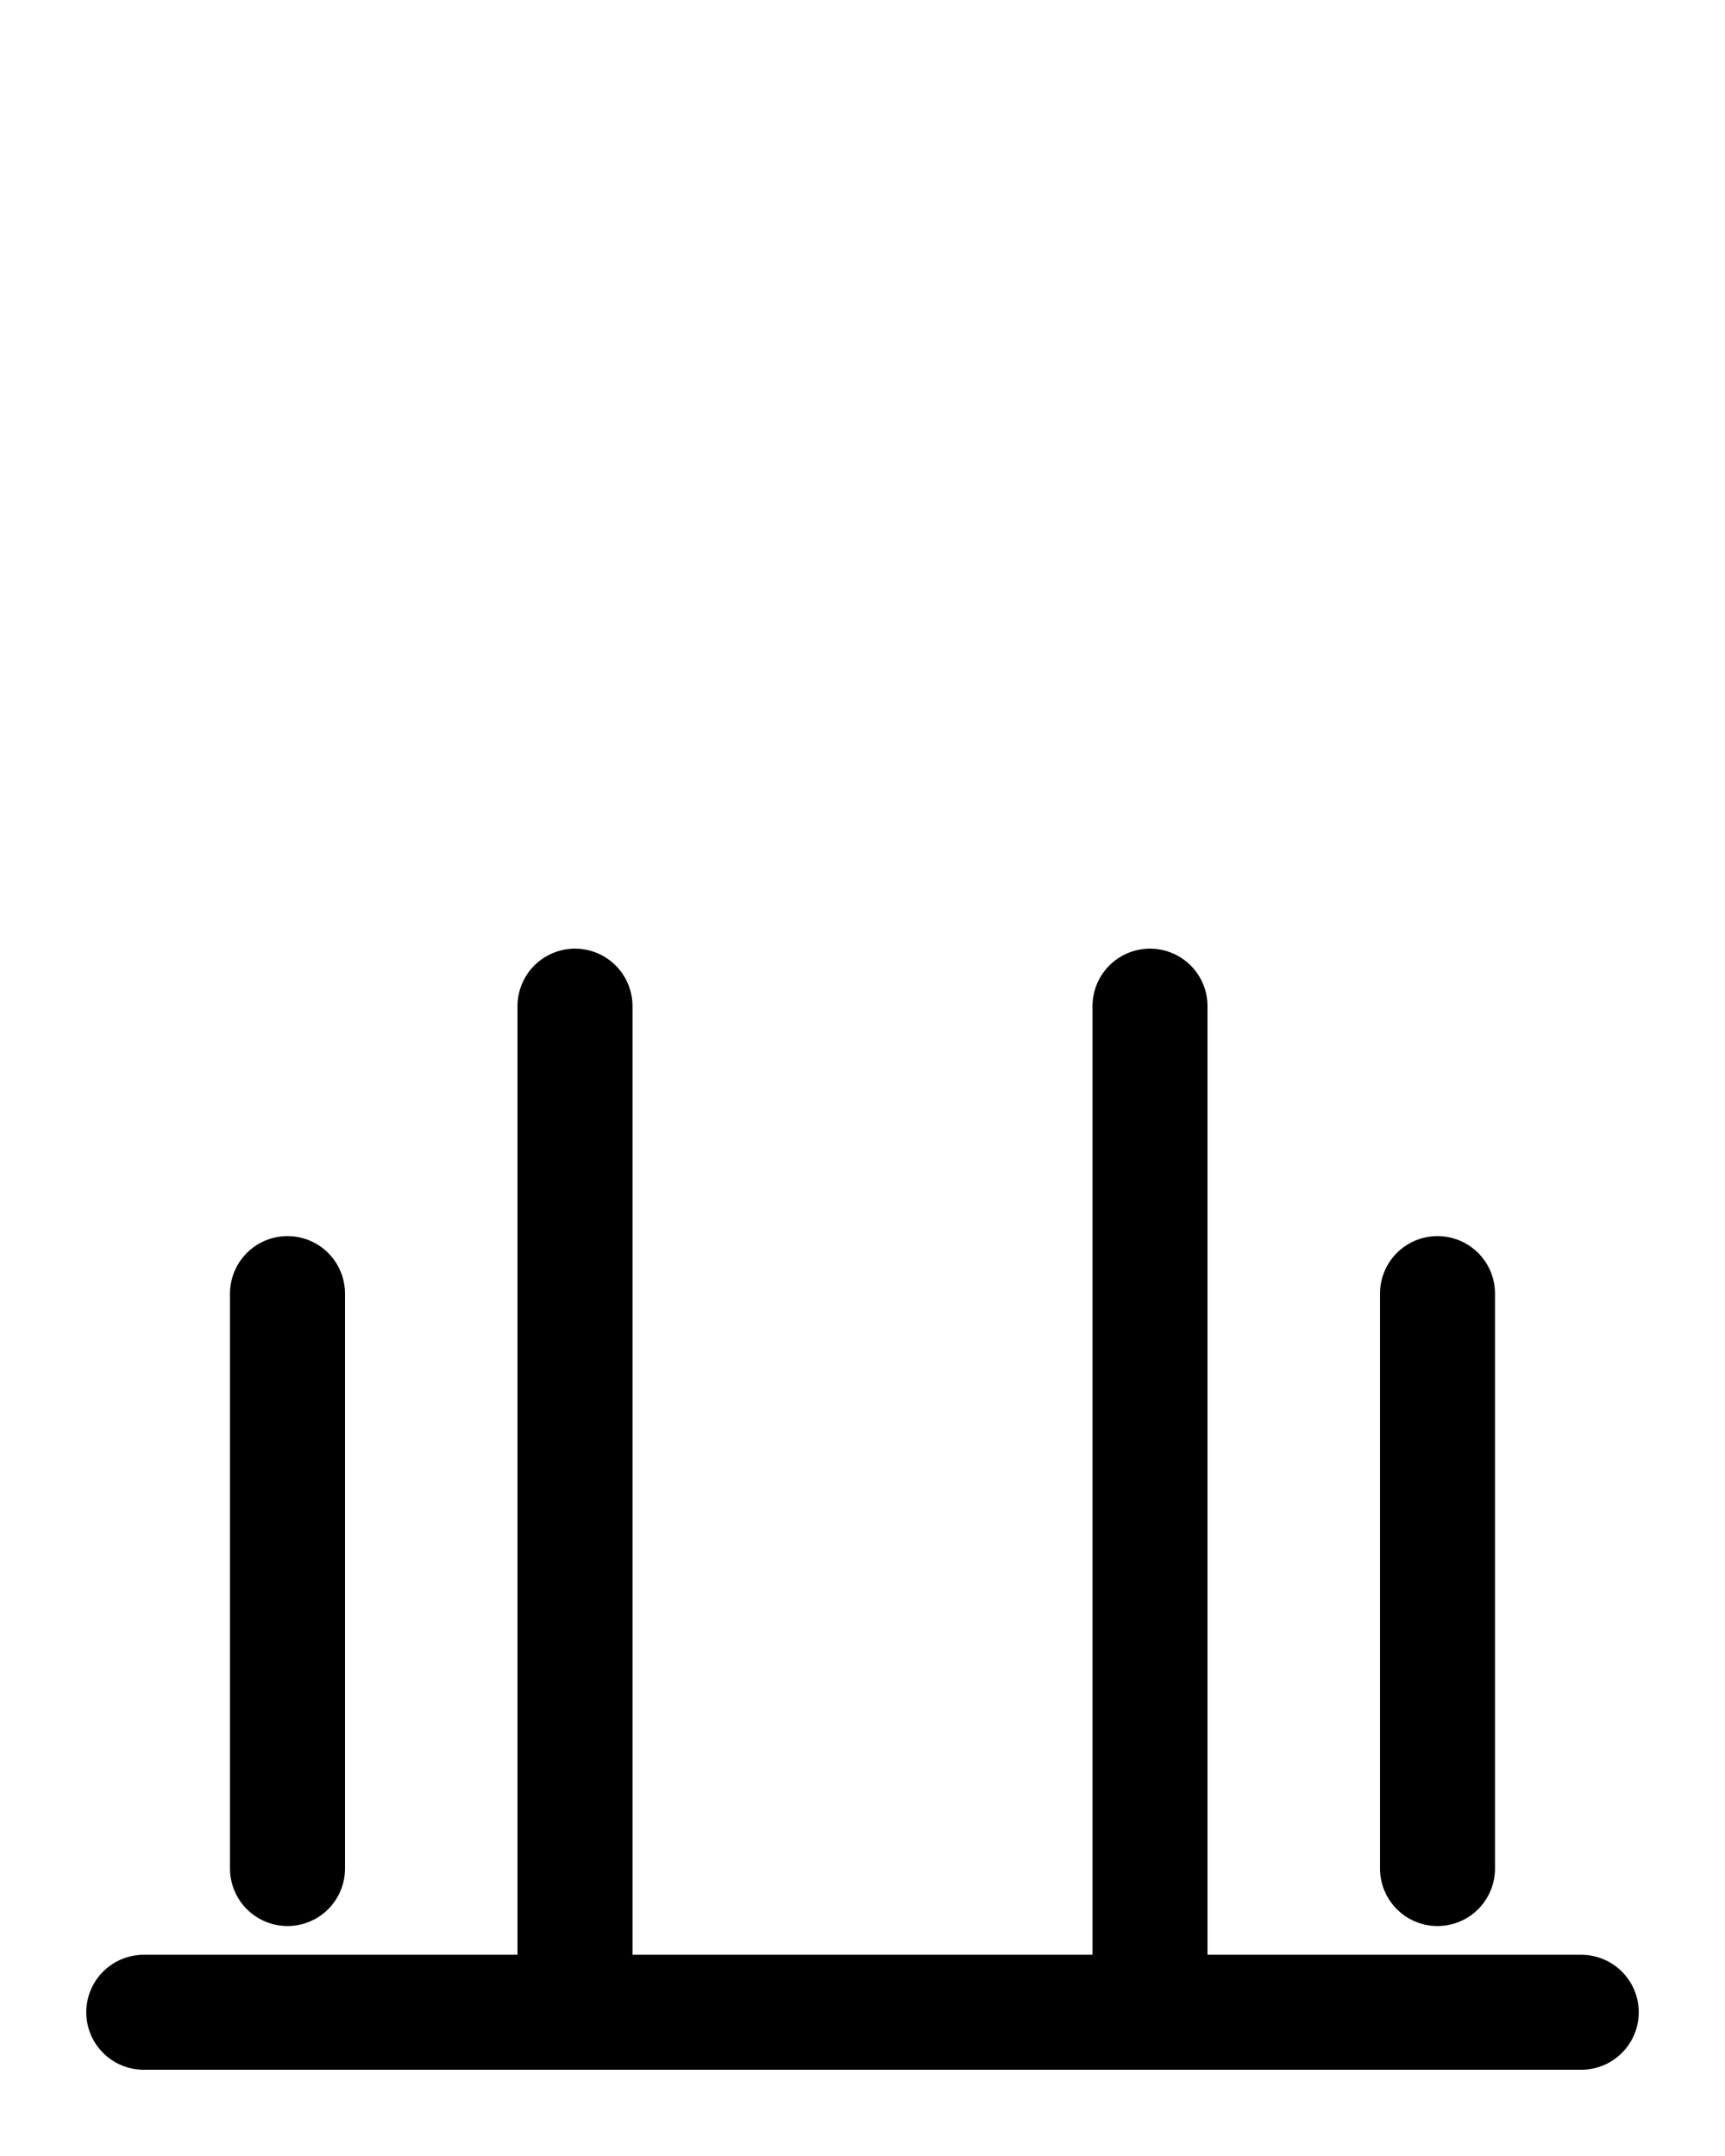 <?xml version="1.0" encoding="utf-8"?>
<!-- Generator: Adobe Illustrator 26.0.0, SVG Export Plug-In . SVG Version: 6.00 Build 0)  -->
<svg version="1.1" id="图层_1" xmlns="http://www.w3.org/2000/svg" xmlns:xlink="http://www.w3.org/1999/xlink" x="0px" y="0px"
	 viewBox="0 0 720 900" style="enable-background:new 0 0 720 900;" xml:space="preserve">
<style type="text/css">
	.st0{fill:none;stroke:#000000;stroke-width:48;stroke-linecap:round;stroke-linejoin:round;stroke-miterlimit:10;}
</style>
<line class="st0" x1="60" y1="840" x2="660" y2="840"/>
<line class="st0" x1="240" y1="420" x2="240" y2="840"/>
<line class="st0" x1="480" y1="420" x2="480" y2="840"/>
<line class="st0" x1="120" y1="780" x2="120" y2="540"/>
<line class="st0" x1="600" y1="540" x2="600" y2="780"/>
</svg>
